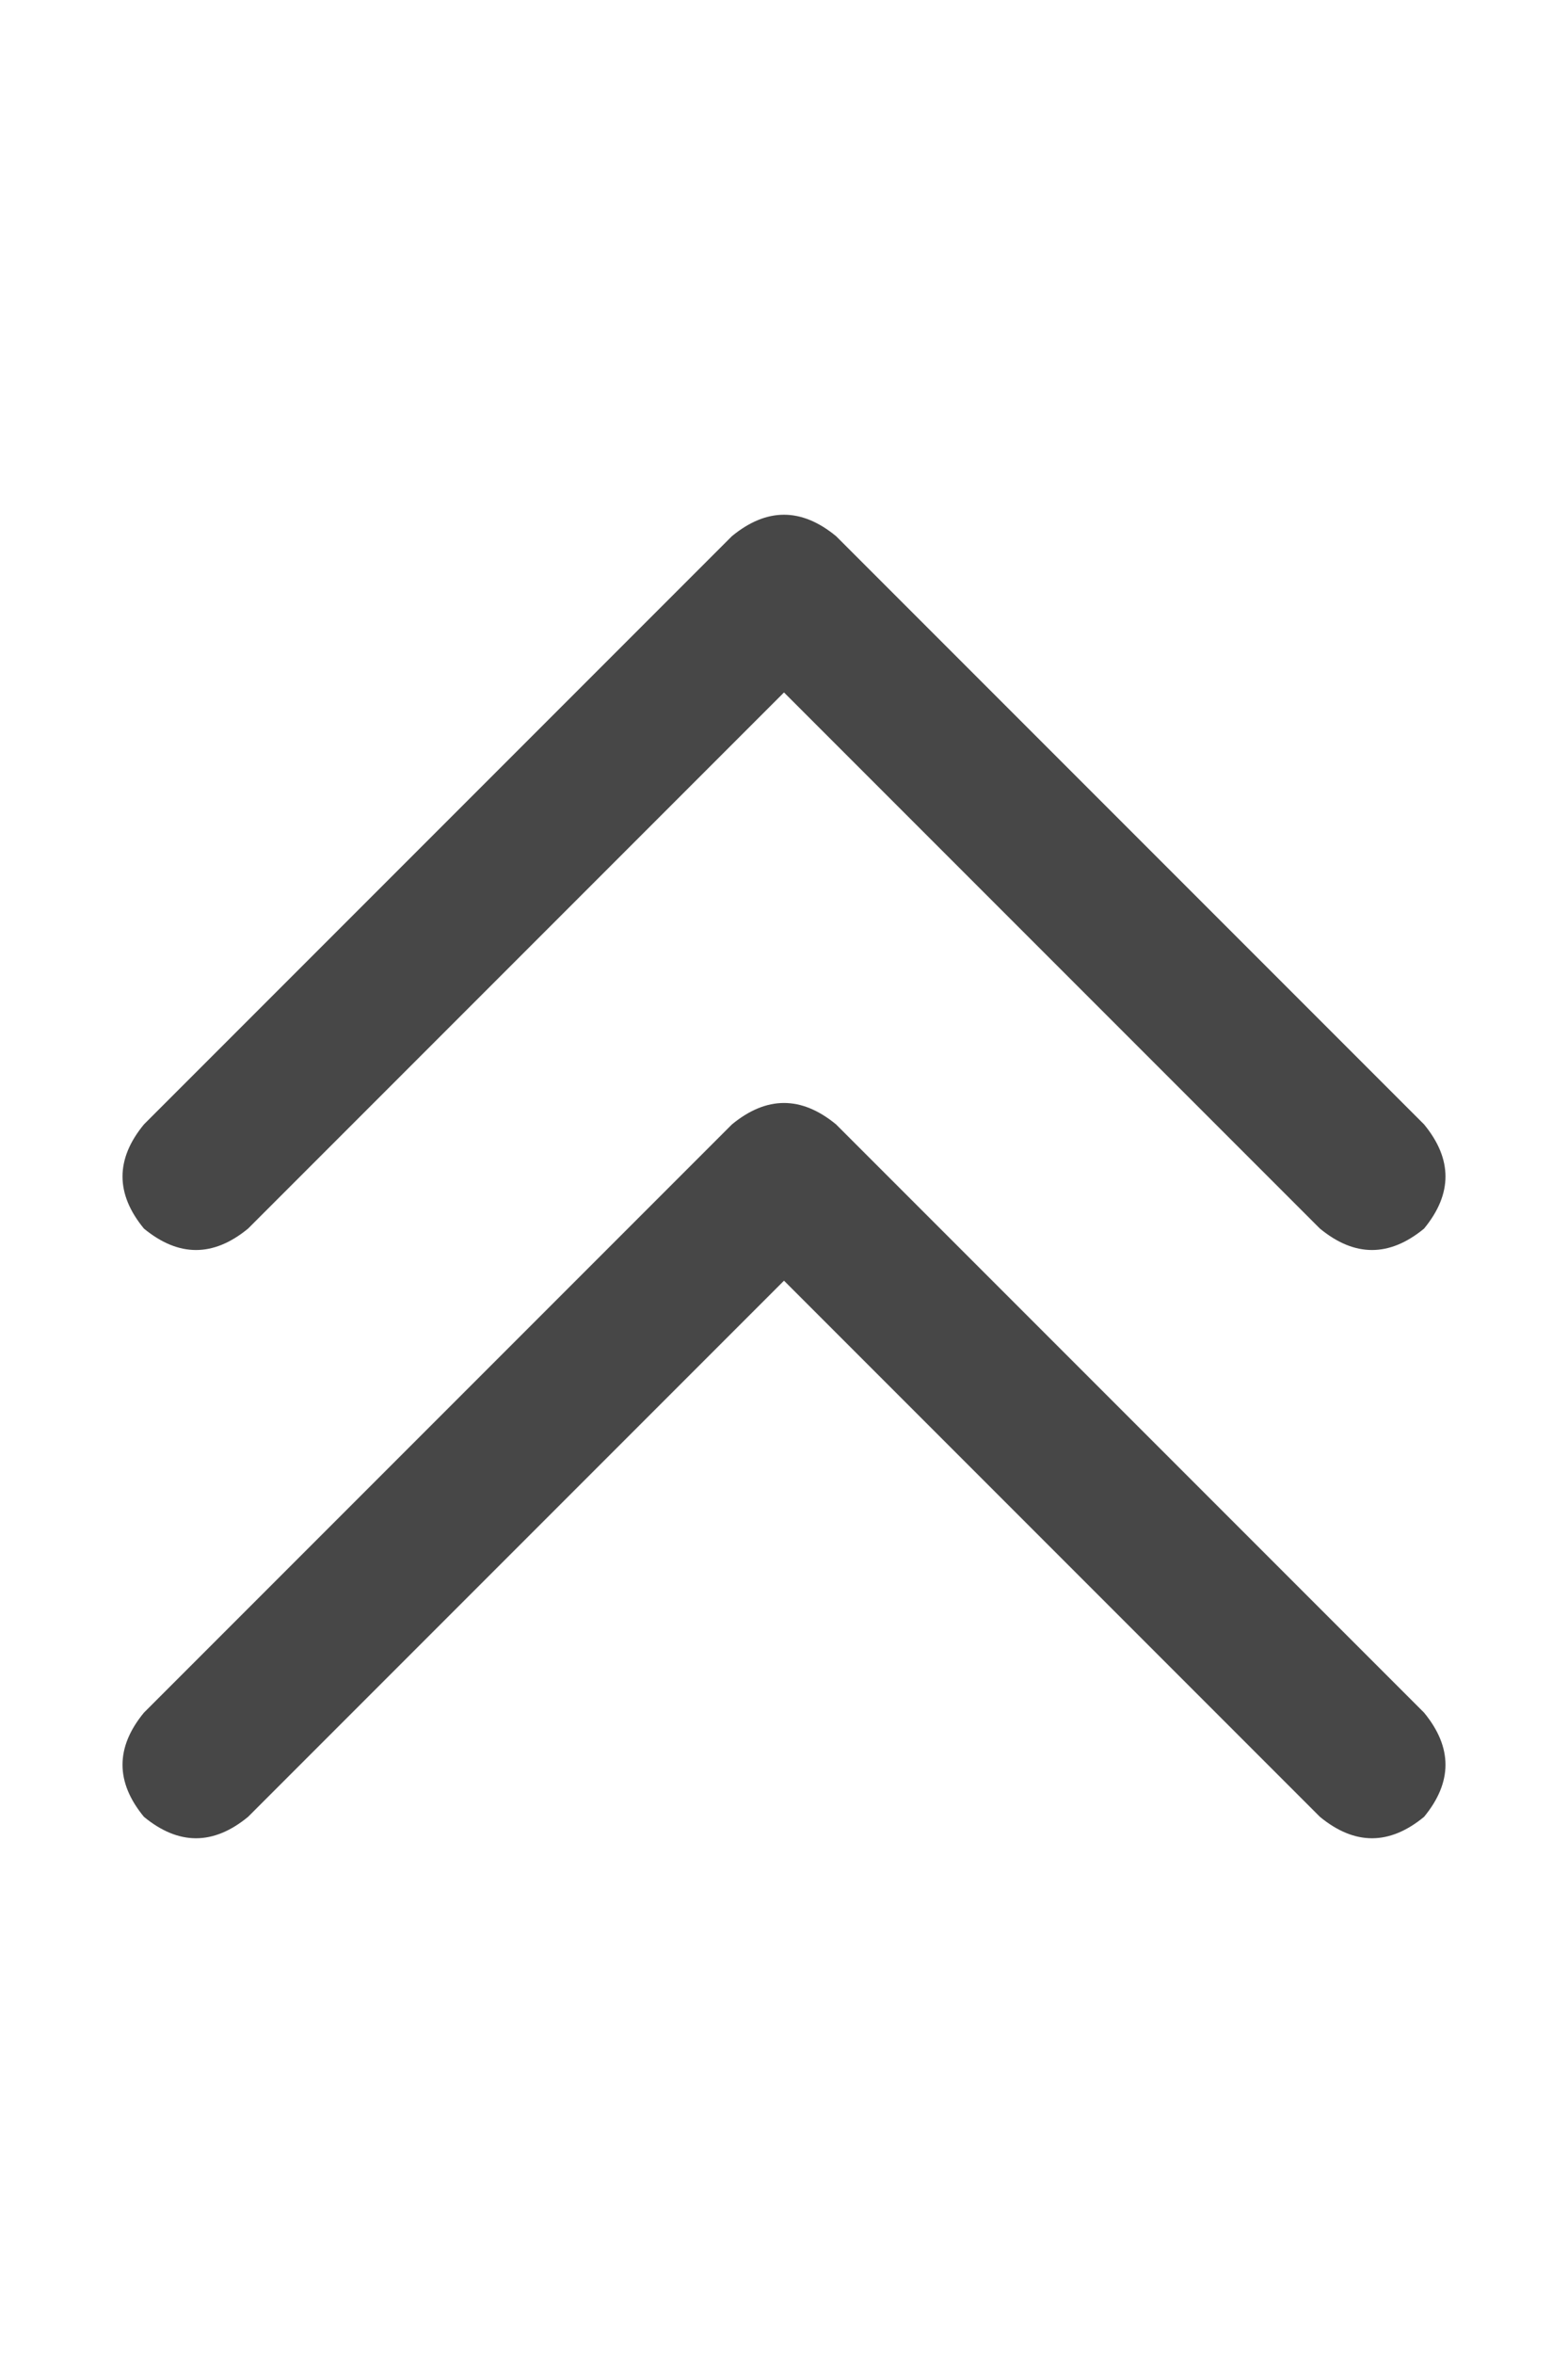 <svg width="24" height="36" viewBox="0 0 24 36" fill="none" xmlns="http://www.w3.org/2000/svg">
<g id="label-paired / xl / chevrons-up-xl / bold" clip-path="url(#clip0_1731_5923)">
<path id="icon" d="M12.797 8.203L21.797 17.203C22.234 17.734 22.234 18.266 21.797 18.797C21.266 19.234 20.734 19.234 20.203 18.797L12 10.594L3.797 18.797C3.266 19.234 2.734 19.234 2.203 18.797C1.766 18.266 1.766 17.734 2.203 17.203L11.203 8.203C11.734 7.766 12.266 7.766 12.797 8.203ZM21.797 26.203C22.234 26.734 22.234 27.266 21.797 27.797C21.266 28.234 20.734 28.234 20.203 27.797L12 19.594L3.797 27.797C3.266 28.234 2.734 28.234 2.203 27.797C1.766 27.266 1.766 26.734 2.203 26.203L11.203 17.203C11.734 16.766 12.266 16.766 12.797 17.203L21.797 26.203Z" fill="black" fill-opacity="0.72"/>
</g>
<defs>
<clipPath id="clip0_1731_5923">
<rect width="24" height="36" fill="white"/>
</clipPath>
</defs>
</svg>
